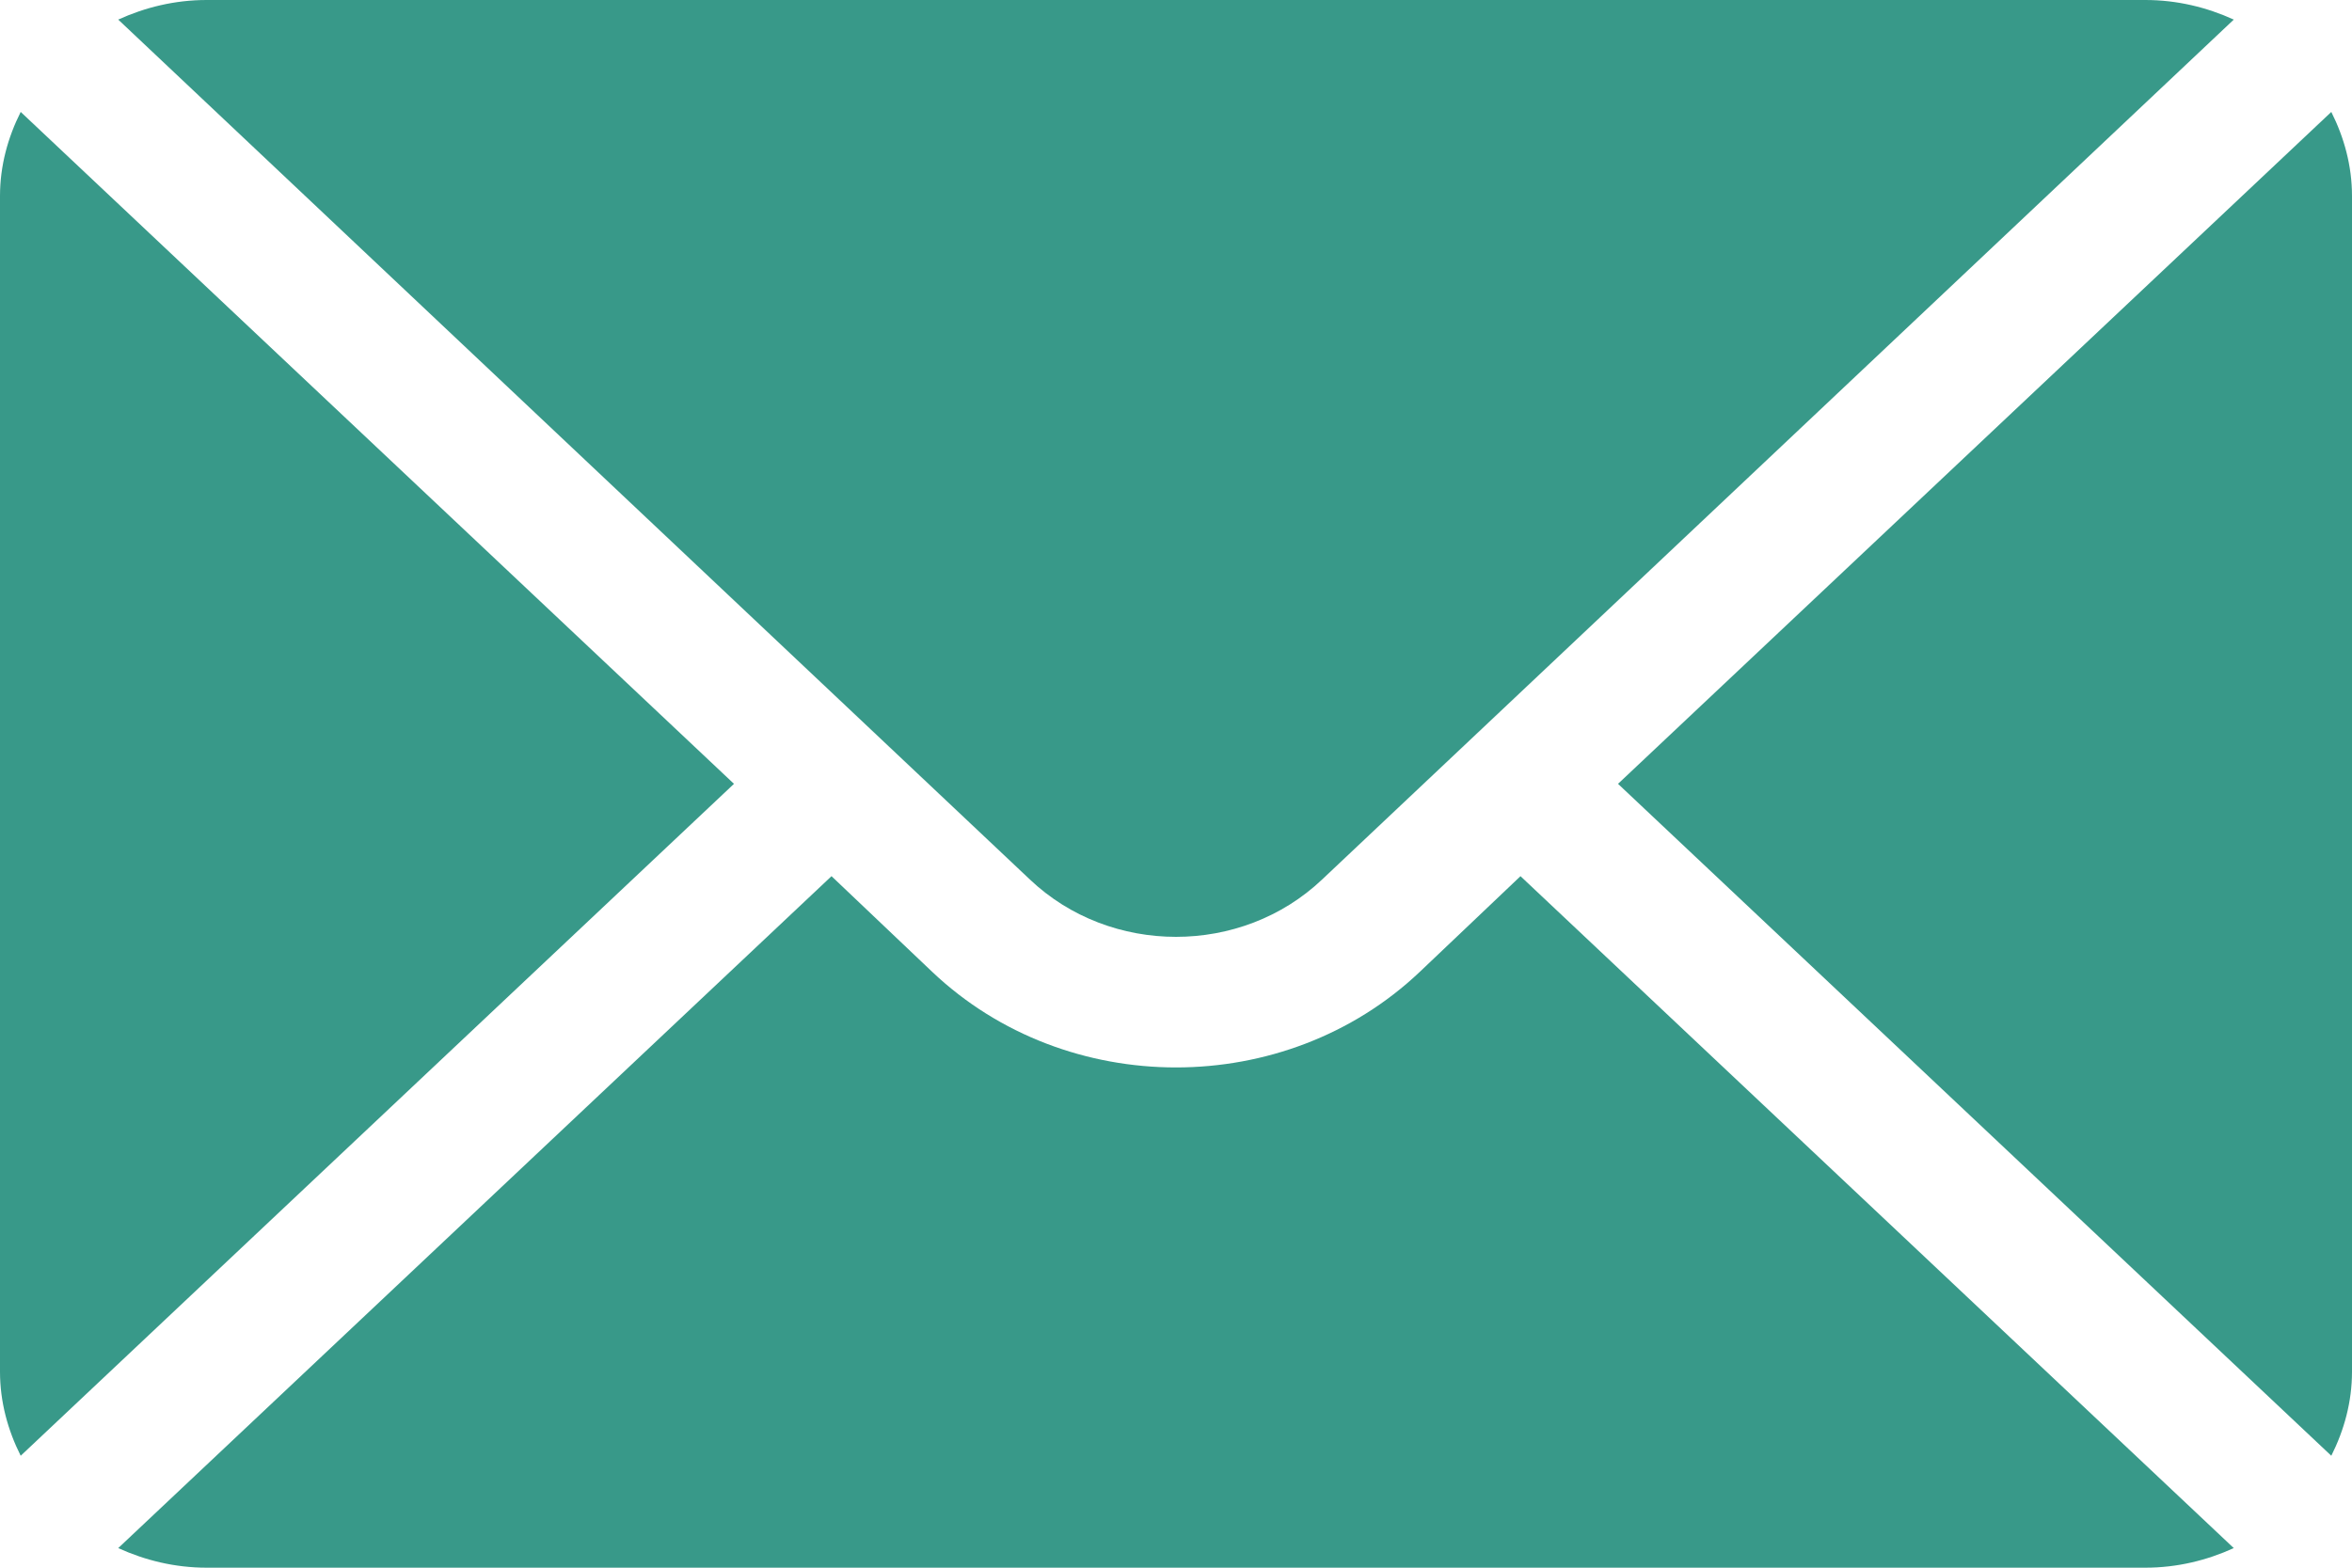 <svg width="15" height="10" viewBox="0 0 15 10" fill="none" xmlns="http://www.w3.org/2000/svg">
<path d="M14.868 0.714L10.319 5L14.868 9.286C14.95 9.123 15 8.942 15 8.75V1.25C15 1.058 14.95 0.877 14.868 0.714Z" fill="#389989"/>
<path d="M13.682 0H1.318C1.115 0 0.925 0.047 0.754 0.125L6.568 5.61C7.082 6.098 7.918 6.098 8.432 5.61L14.246 0.125C14.075 0.047 13.885 0 13.682 0Z" fill="#389989"/>
<path d="M0.132 0.714C0.05 0.877 0 1.058 0 1.25V8.75C0 8.942 0.05 9.123 0.132 9.286L4.681 5L0.132 0.714Z" fill="#389989"/>
<path d="M9.697 5.589L9.054 6.2C8.197 7.012 6.803 7.012 5.946 6.2L5.303 5.589L0.754 9.875C0.925 9.953 1.115 10 1.318 10H13.682C13.885 10 14.075 9.953 14.246 9.875L9.697 5.589Z" fill="#389989"/>
</svg>
